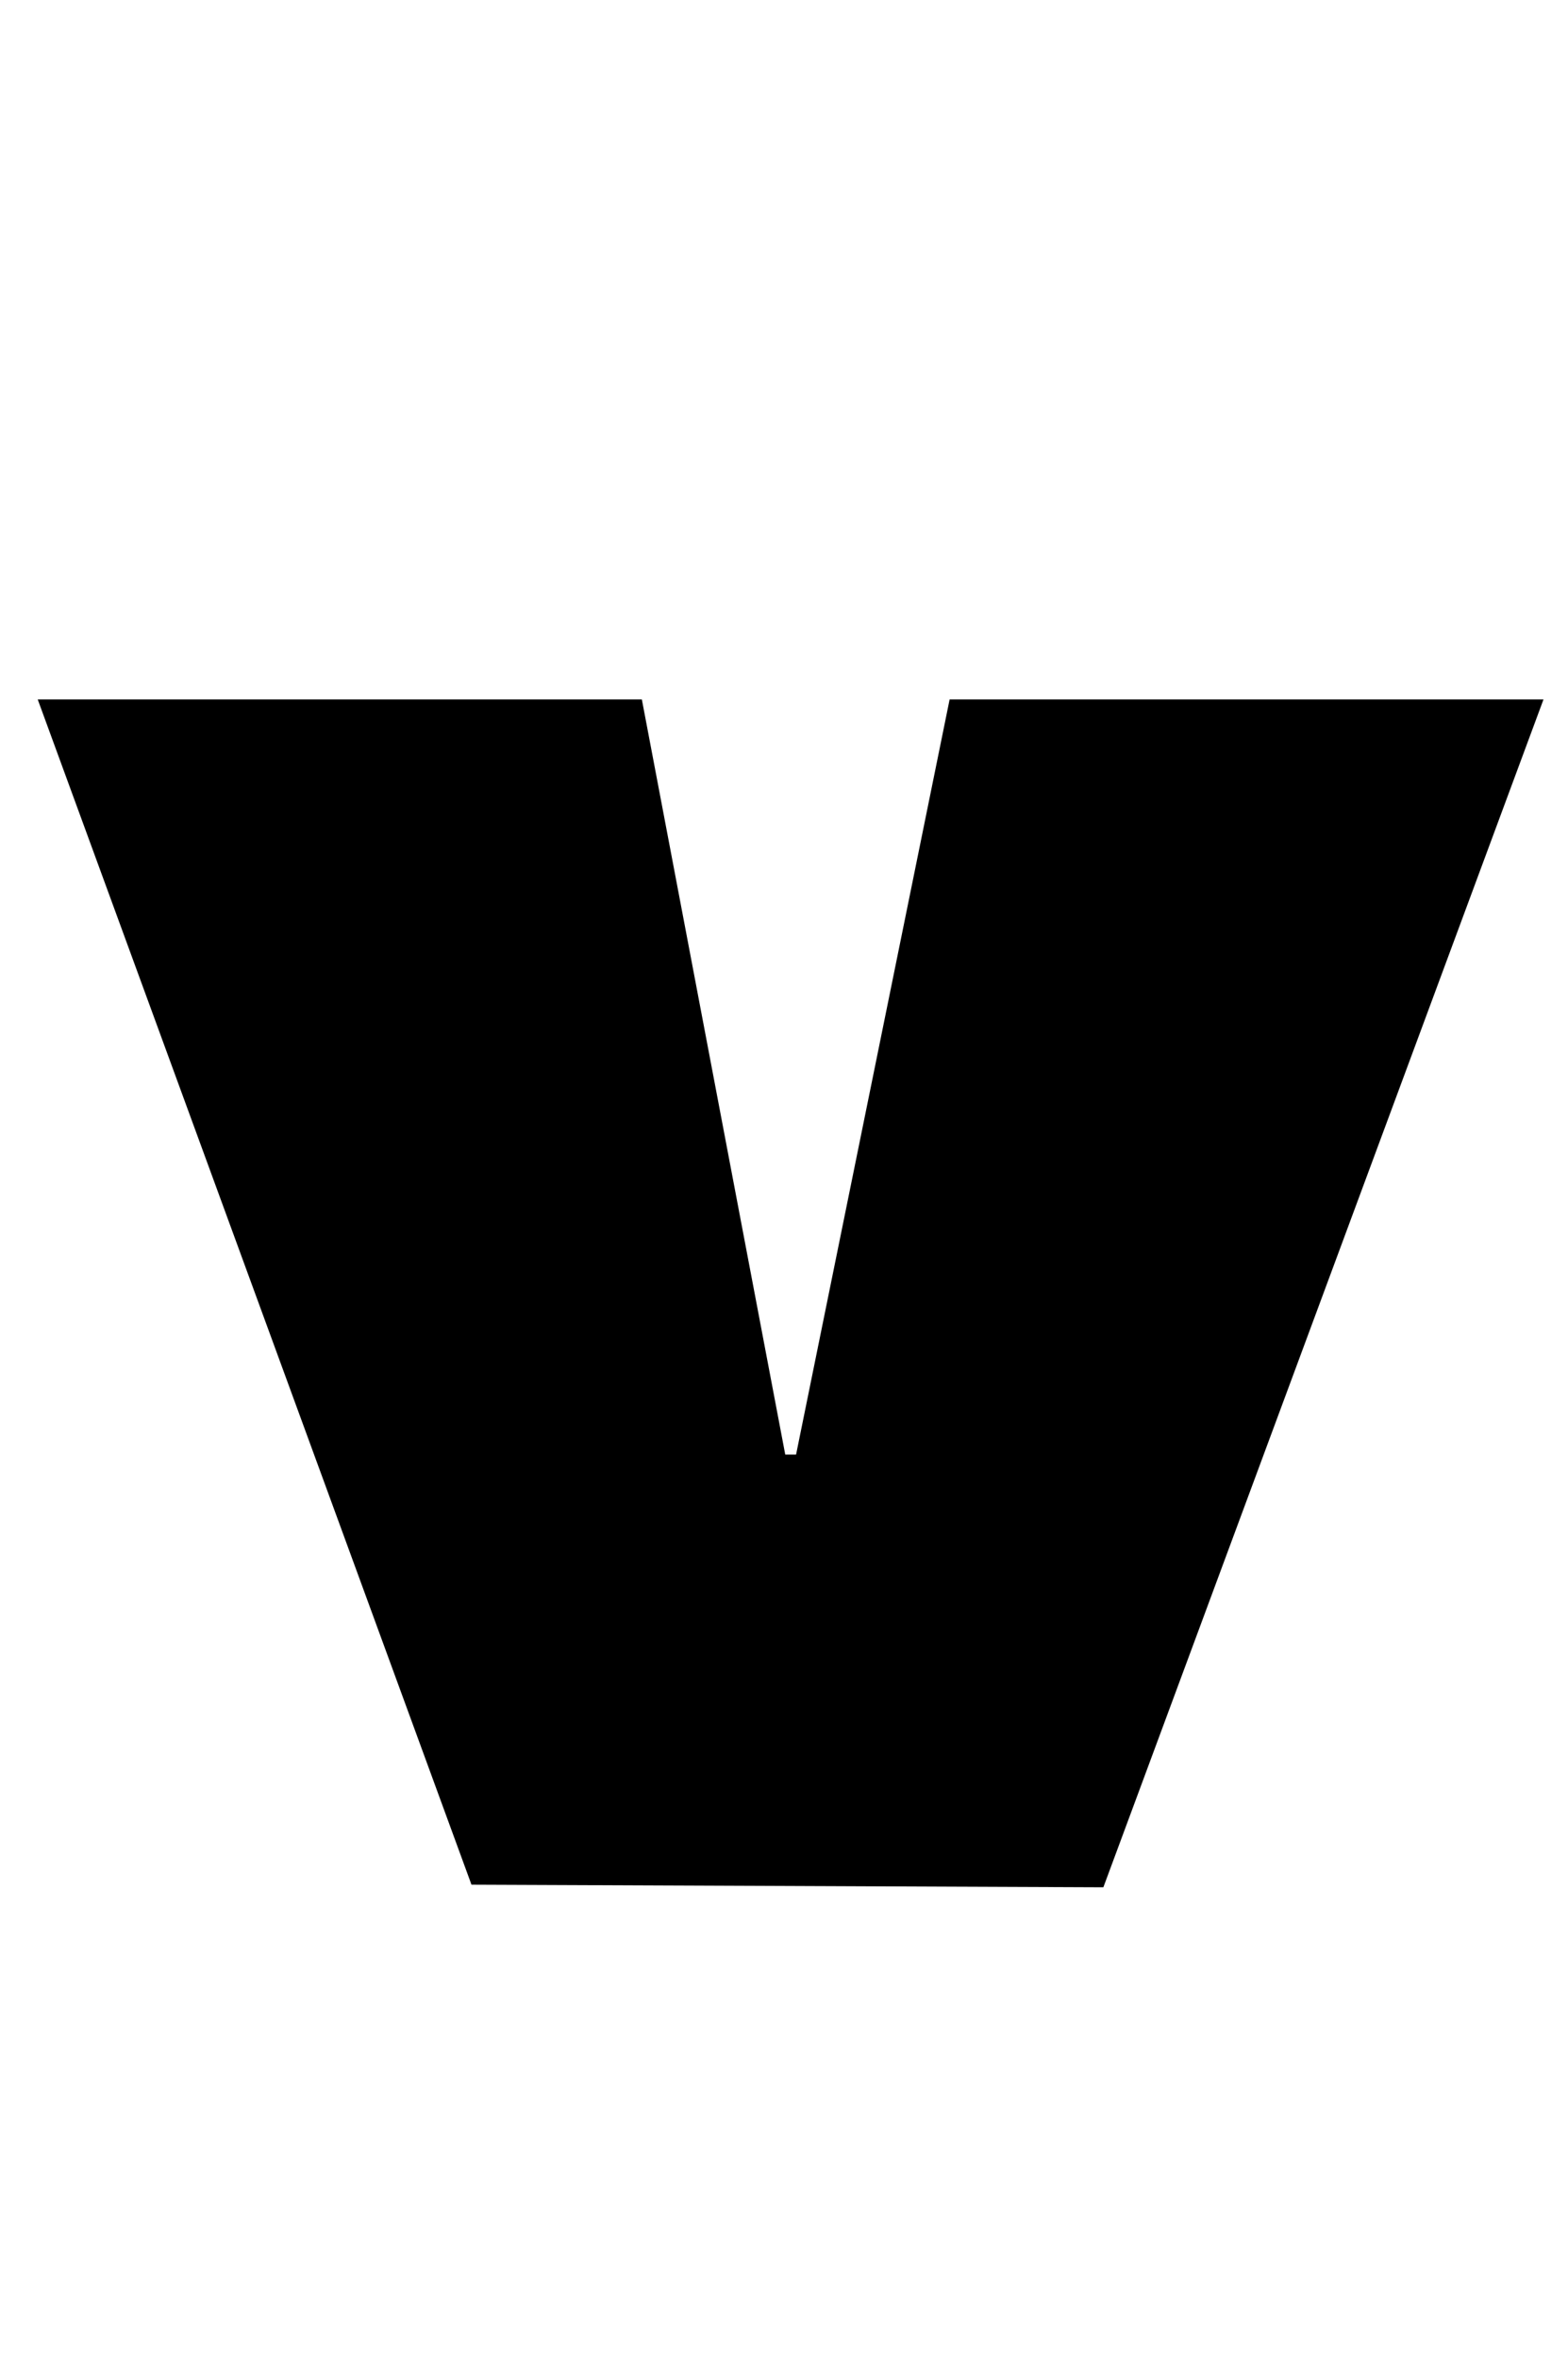 <?xml version="1.0" standalone="no"?>
<!DOCTYPE svg PUBLIC "-//W3C//DTD SVG 1.1//EN" "http://www.w3.org/Graphics/SVG/1.1/DTD/svg11.dtd" >
<svg xmlns="http://www.w3.org/2000/svg" xmlns:xlink="http://www.w3.org/1999/xlink" version="1.1" viewBox="-10 0 665 1000">
  <g transform="matrix(1 0 0 -1 0 800)">
   <path fill="currentColor"
d="M392.74 503.528h251.867l-186.665 -503.487l-267.982 1.107l-183.959 502.38h256.214l60.813 -320.062h4.593z" />
  </g>

</svg>
